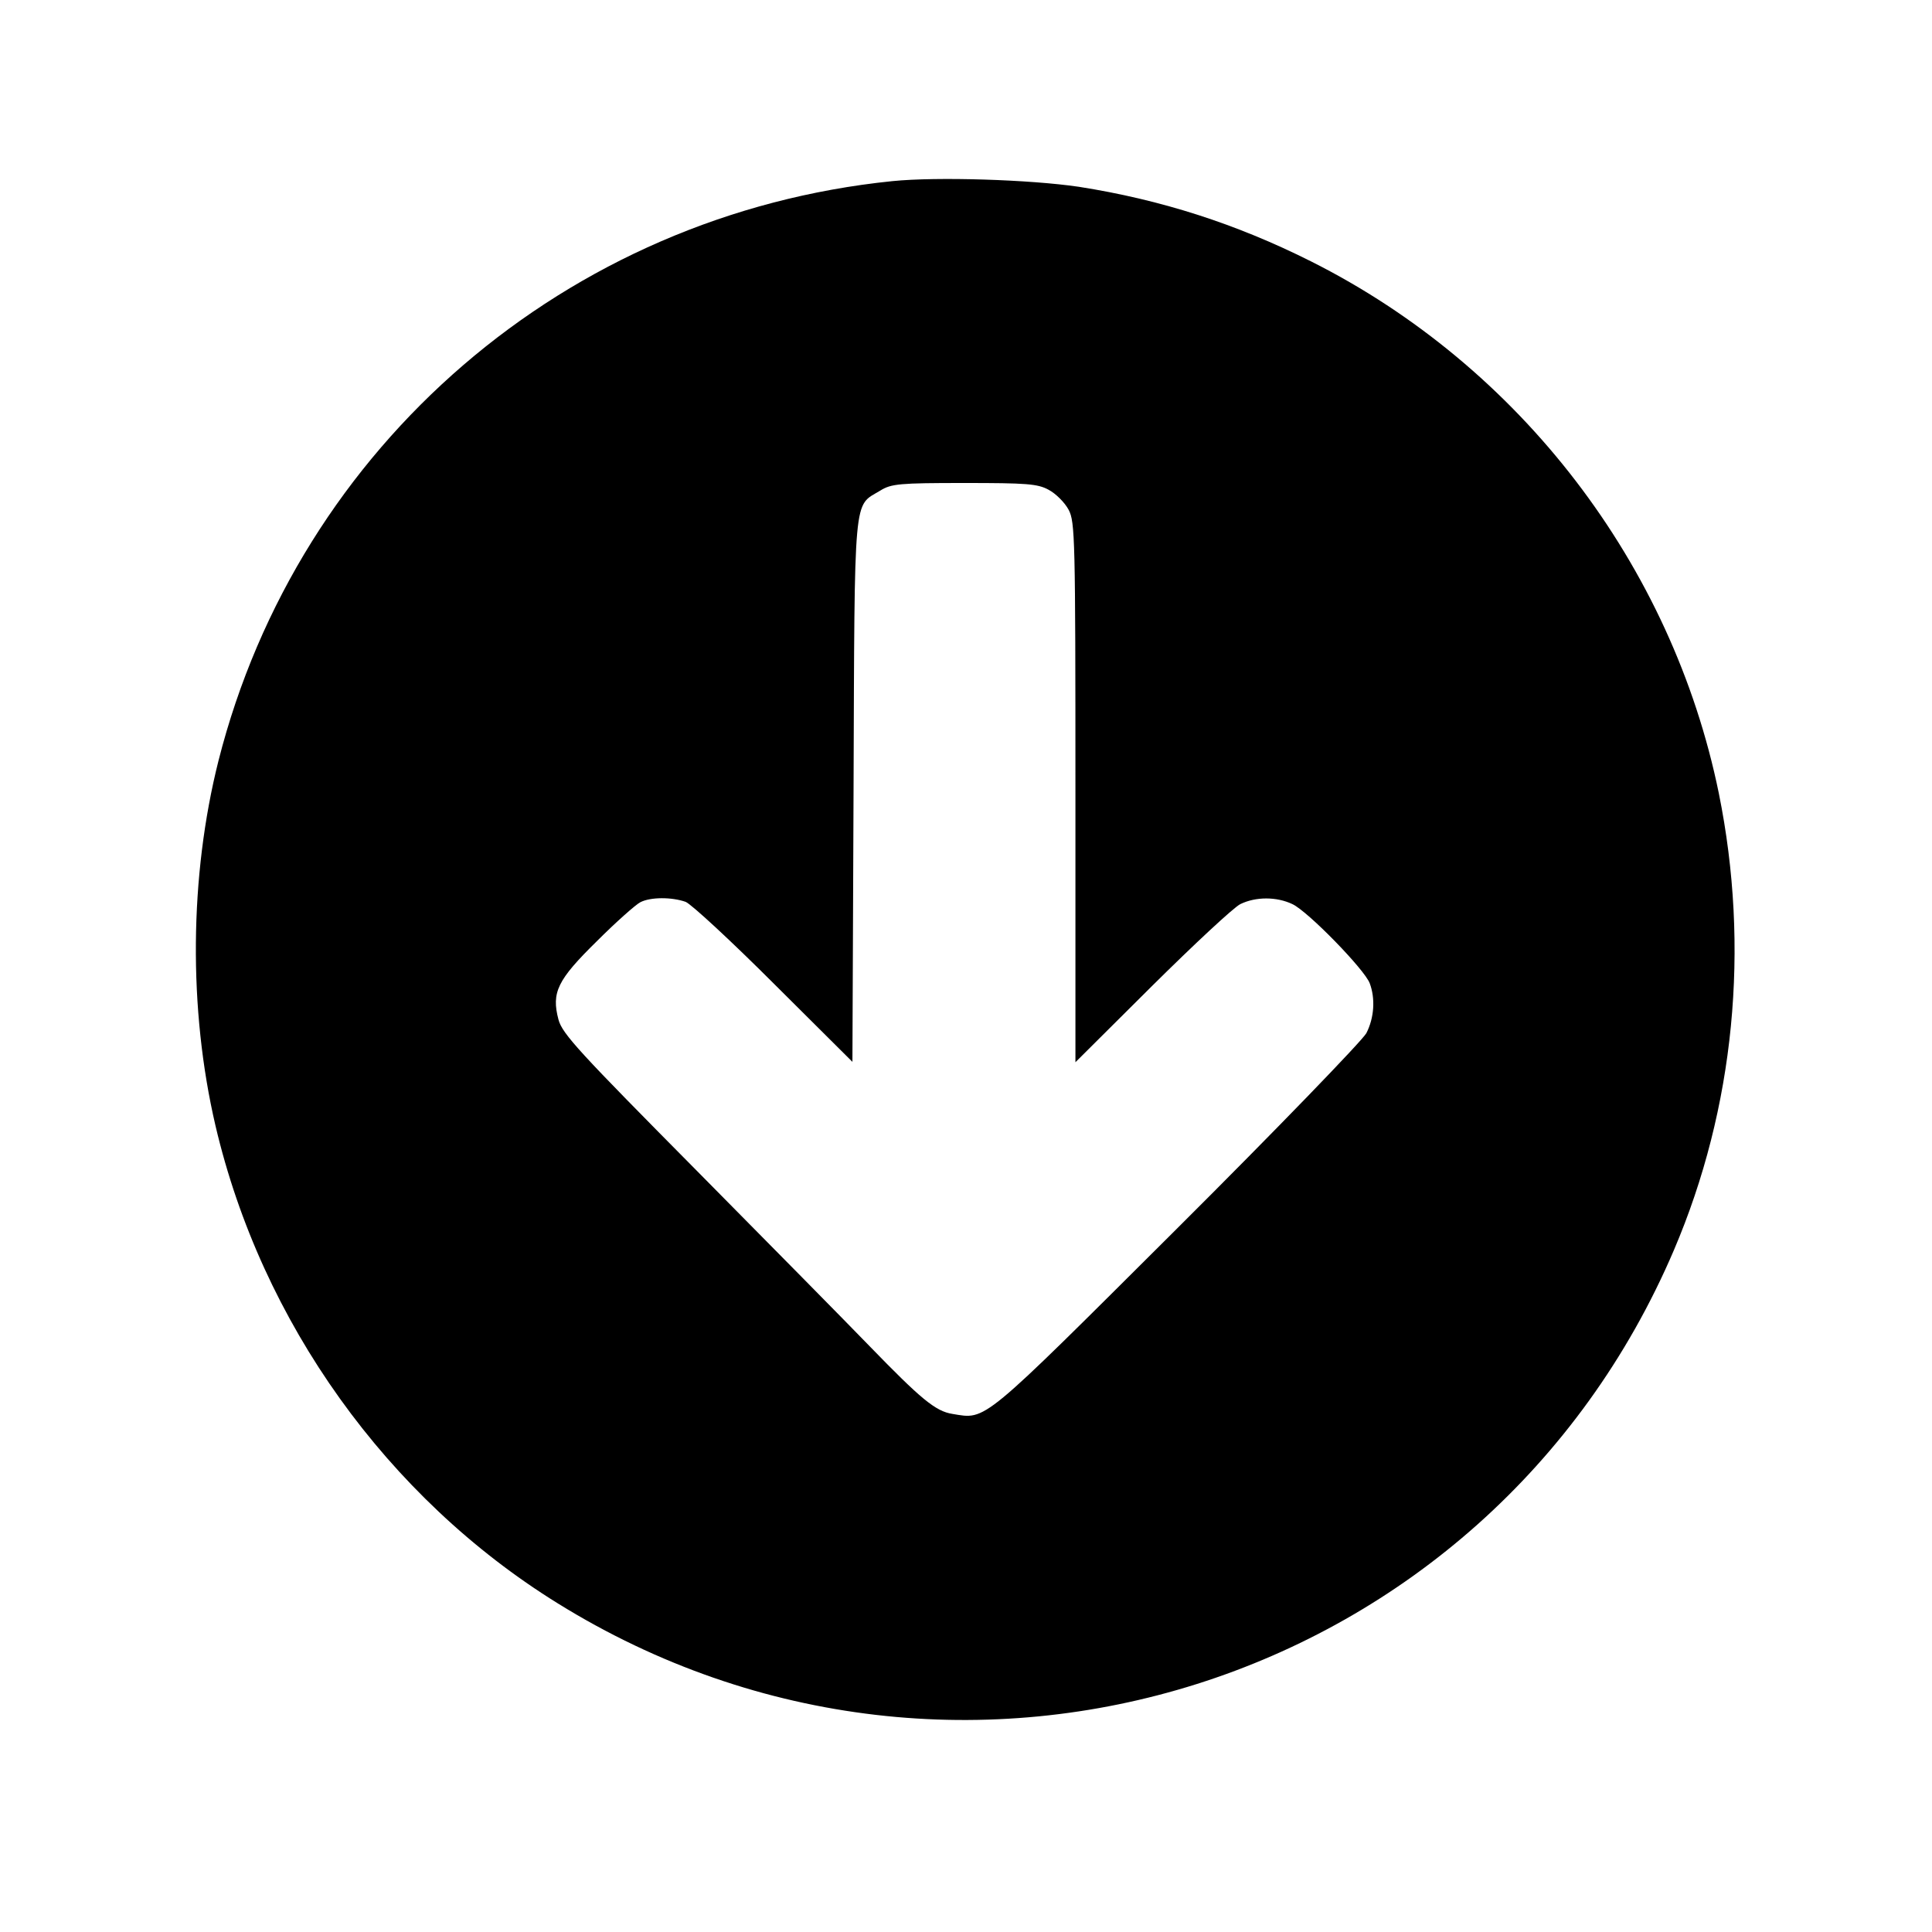 <?xml version="1.0" standalone="no"?>
<!DOCTYPE svg PUBLIC "-//W3C//DTD SVG 20010904//EN"
 "http://www.w3.org/TR/2001/REC-SVG-20010904/DTD/svg10.dtd">
<svg version="1.0" xmlns="http://www.w3.org/2000/svg"
 width="512pt" height="512pt" viewBox="0 0 512 512"
 preserveAspectRatio="xMidYMid meet">

<g transform="translate(0,512) scale(0.1,-0.1)"
fill="#000000" stroke="none">
<path d="M2365 4640 c-863 -88 -1574 -700 -1786 -1536 -77 -306 -80 -658 -8
-967 122 -521 455 -986 907 -1266 1067 -662 2464 -220 2958 936 161 377 202
802 119 1211 -124 606 -527 1131 -1080 1409 -199 100 -399 164 -616 198 -129
19 -375 27 -494 15z m414 -818 c19 -10 43 -34 53 -53 17 -32 18 -75 18 -749
l0 -715 203 202 c111 110 216 208 234 217 41 20 96 20 138 0 41 -19 192 -174
205 -210 15 -40 12 -91 -9 -132 -11 -20 -237 -254 -503 -519 -522 -520 -503
-505 -594 -490 -45 7 -84 40 -219 179 -60 62 -268 273 -461 468 -307 310 -354
360 -364 398 -19 72 -3 105 102 208 51 51 103 97 115 103 27 14 83 14 120 1
15 -6 121 -104 235 -218 l207 -206 3 720 c3 801 -1 750 71 794 29 18 51 20
222 20 165 0 195 -2 224 -18z"/>
</g>
</svg>
